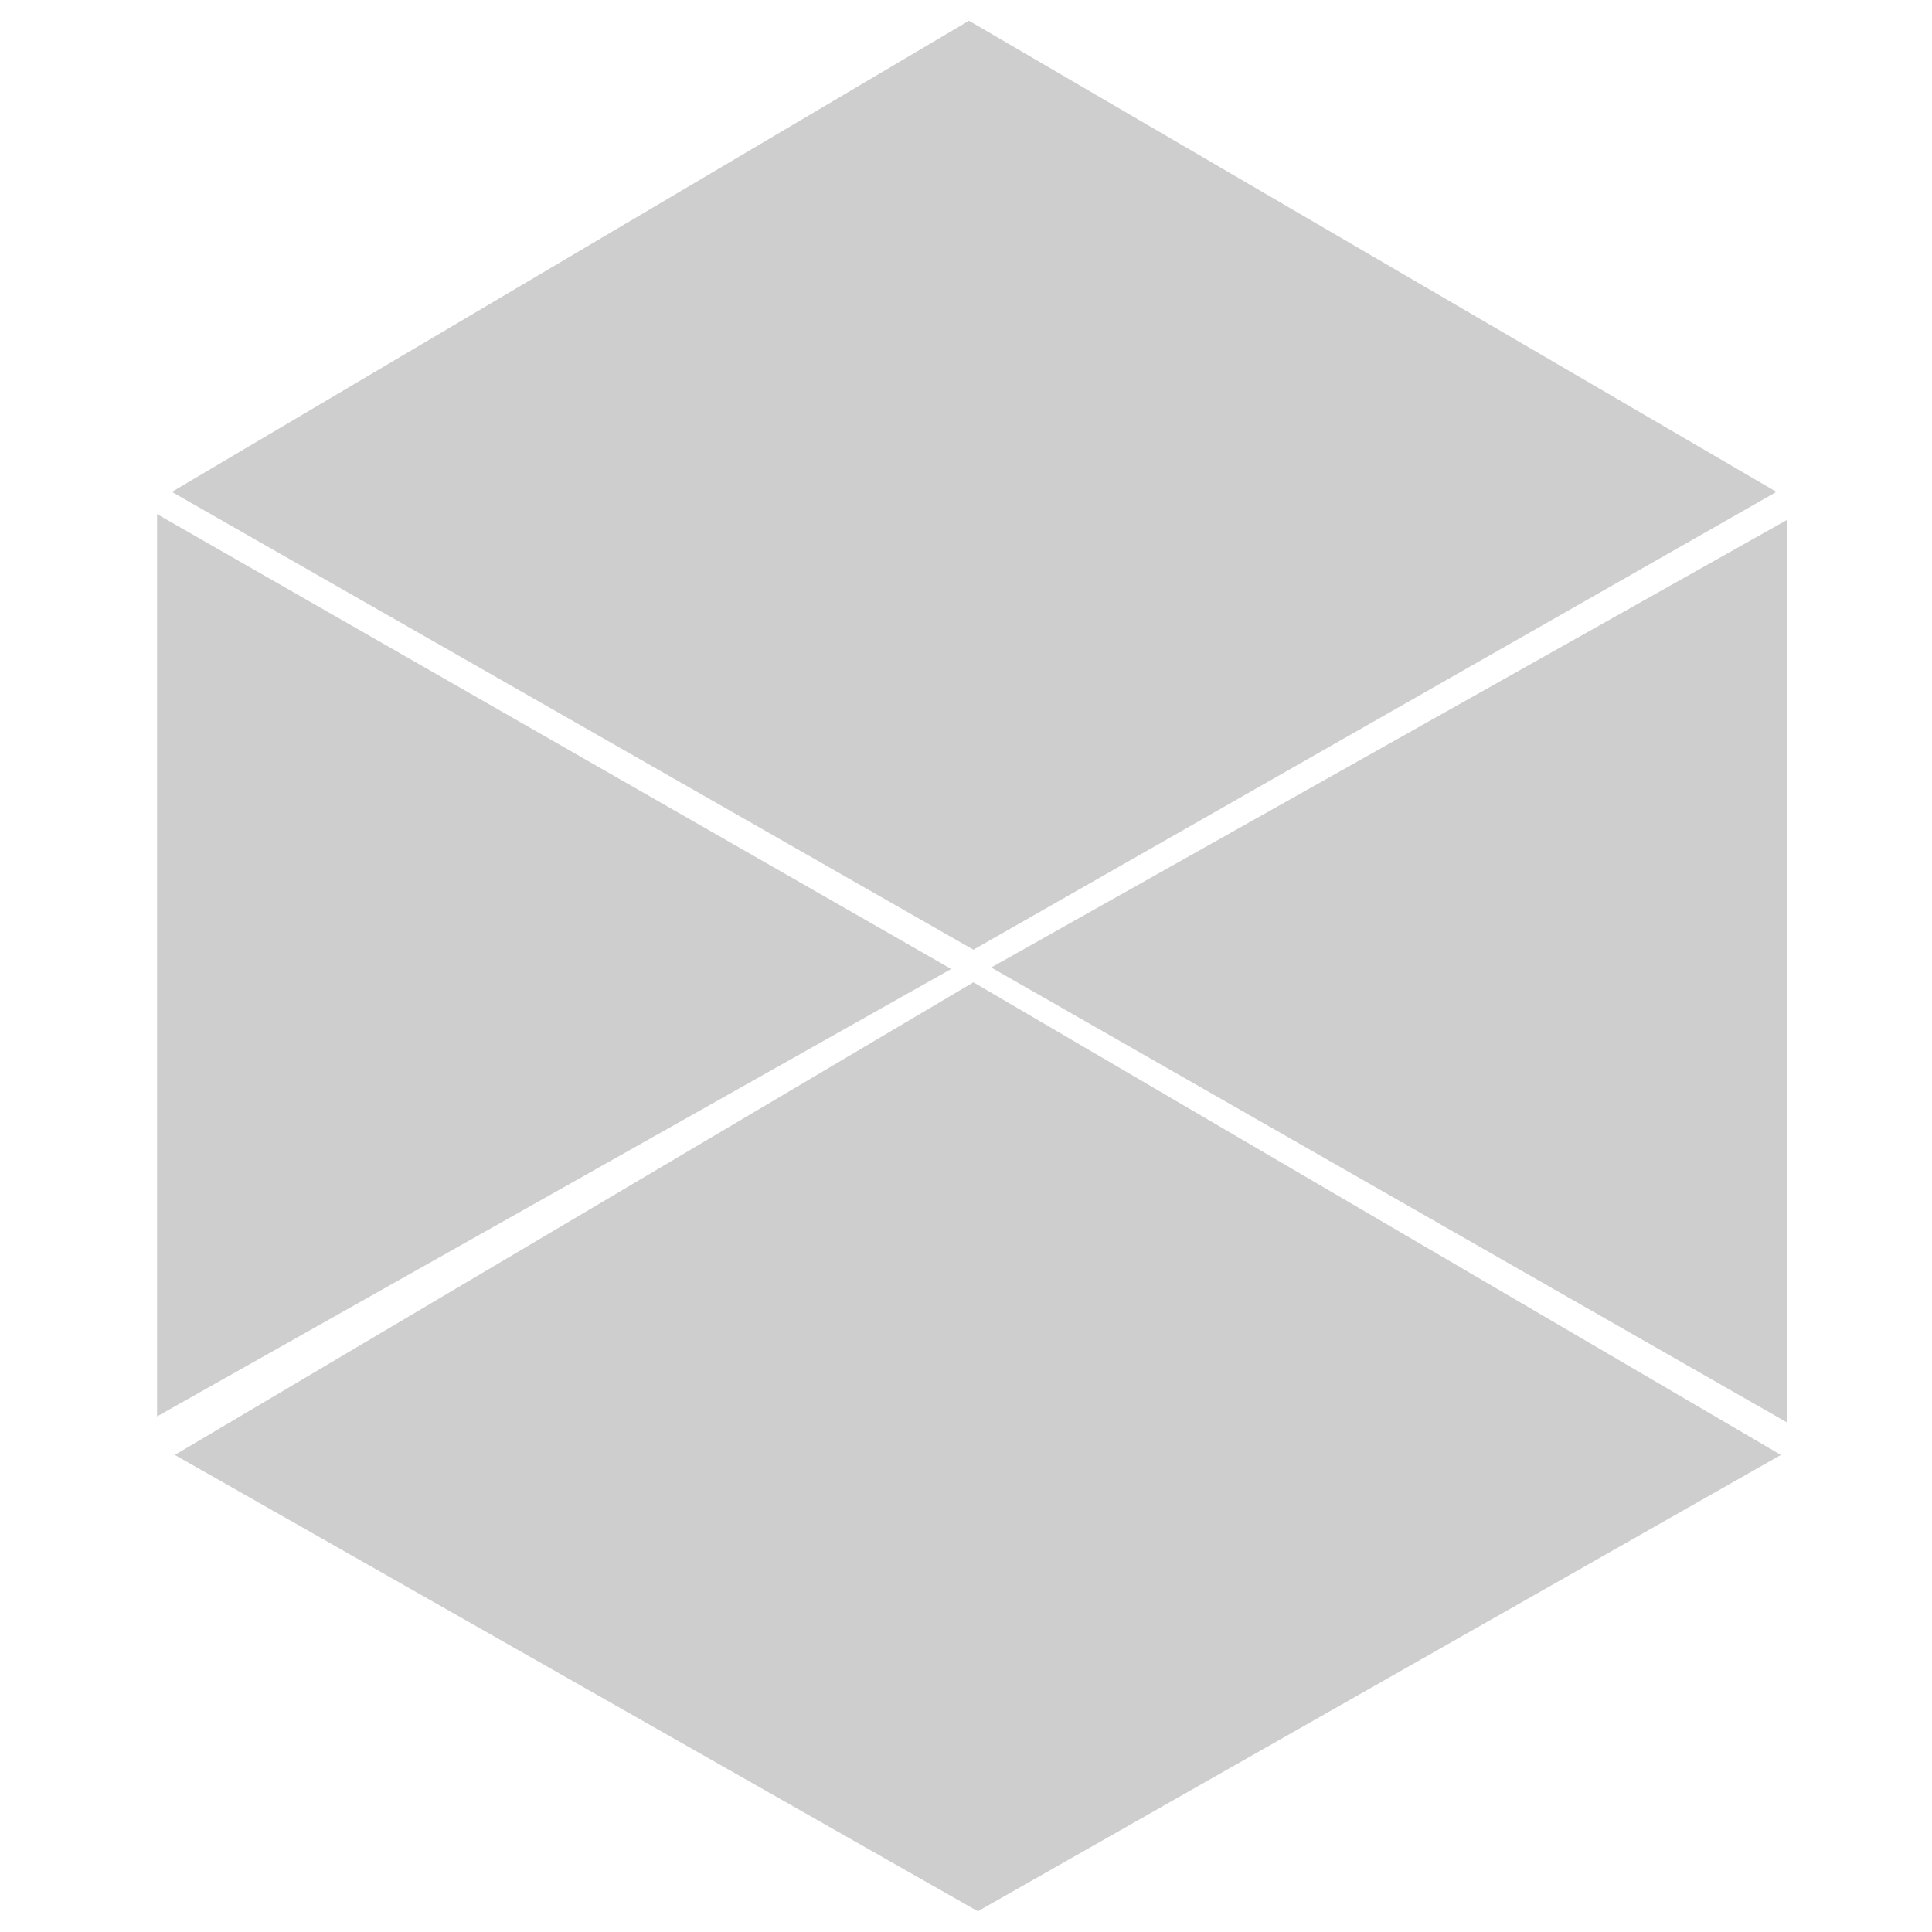 <?xml version="1.0" encoding="utf-8"?>
<!-- Generator: Adobe Illustrator 19.0.0, SVG Export Plug-In . SVG Version: 6.00 Build 0)  -->
<svg version="1.1" id="Слой_1" xmlns="http://www.w3.org/2000/svg" xmlns:xlink="http://www.w3.org/1999/xlink" x="0px" y="0px"
	 viewBox="0 0 130.4 130.4" style="enable-background:new 0 0 130.4 130.4;" xml:space="preserve">
<style type="text/css">
	.st0{fill:#CFCECE;}
</style>
<polygon class="st0" points="11.6,33.2 65.4,1.4 119.9,33.2 65.7,64.1 "/>
<polygon class="st0" points="10.6,95.6 64.2,65.4 10.6,34.7 "/>
<polygon class="st0" points="120.6,35.1 66.9,65.3 120.6,96 "/>
<polygon class="st0" points="11.8,98.2 65.7,66.3 120.2,98.2 66,129 "/>
</svg>
